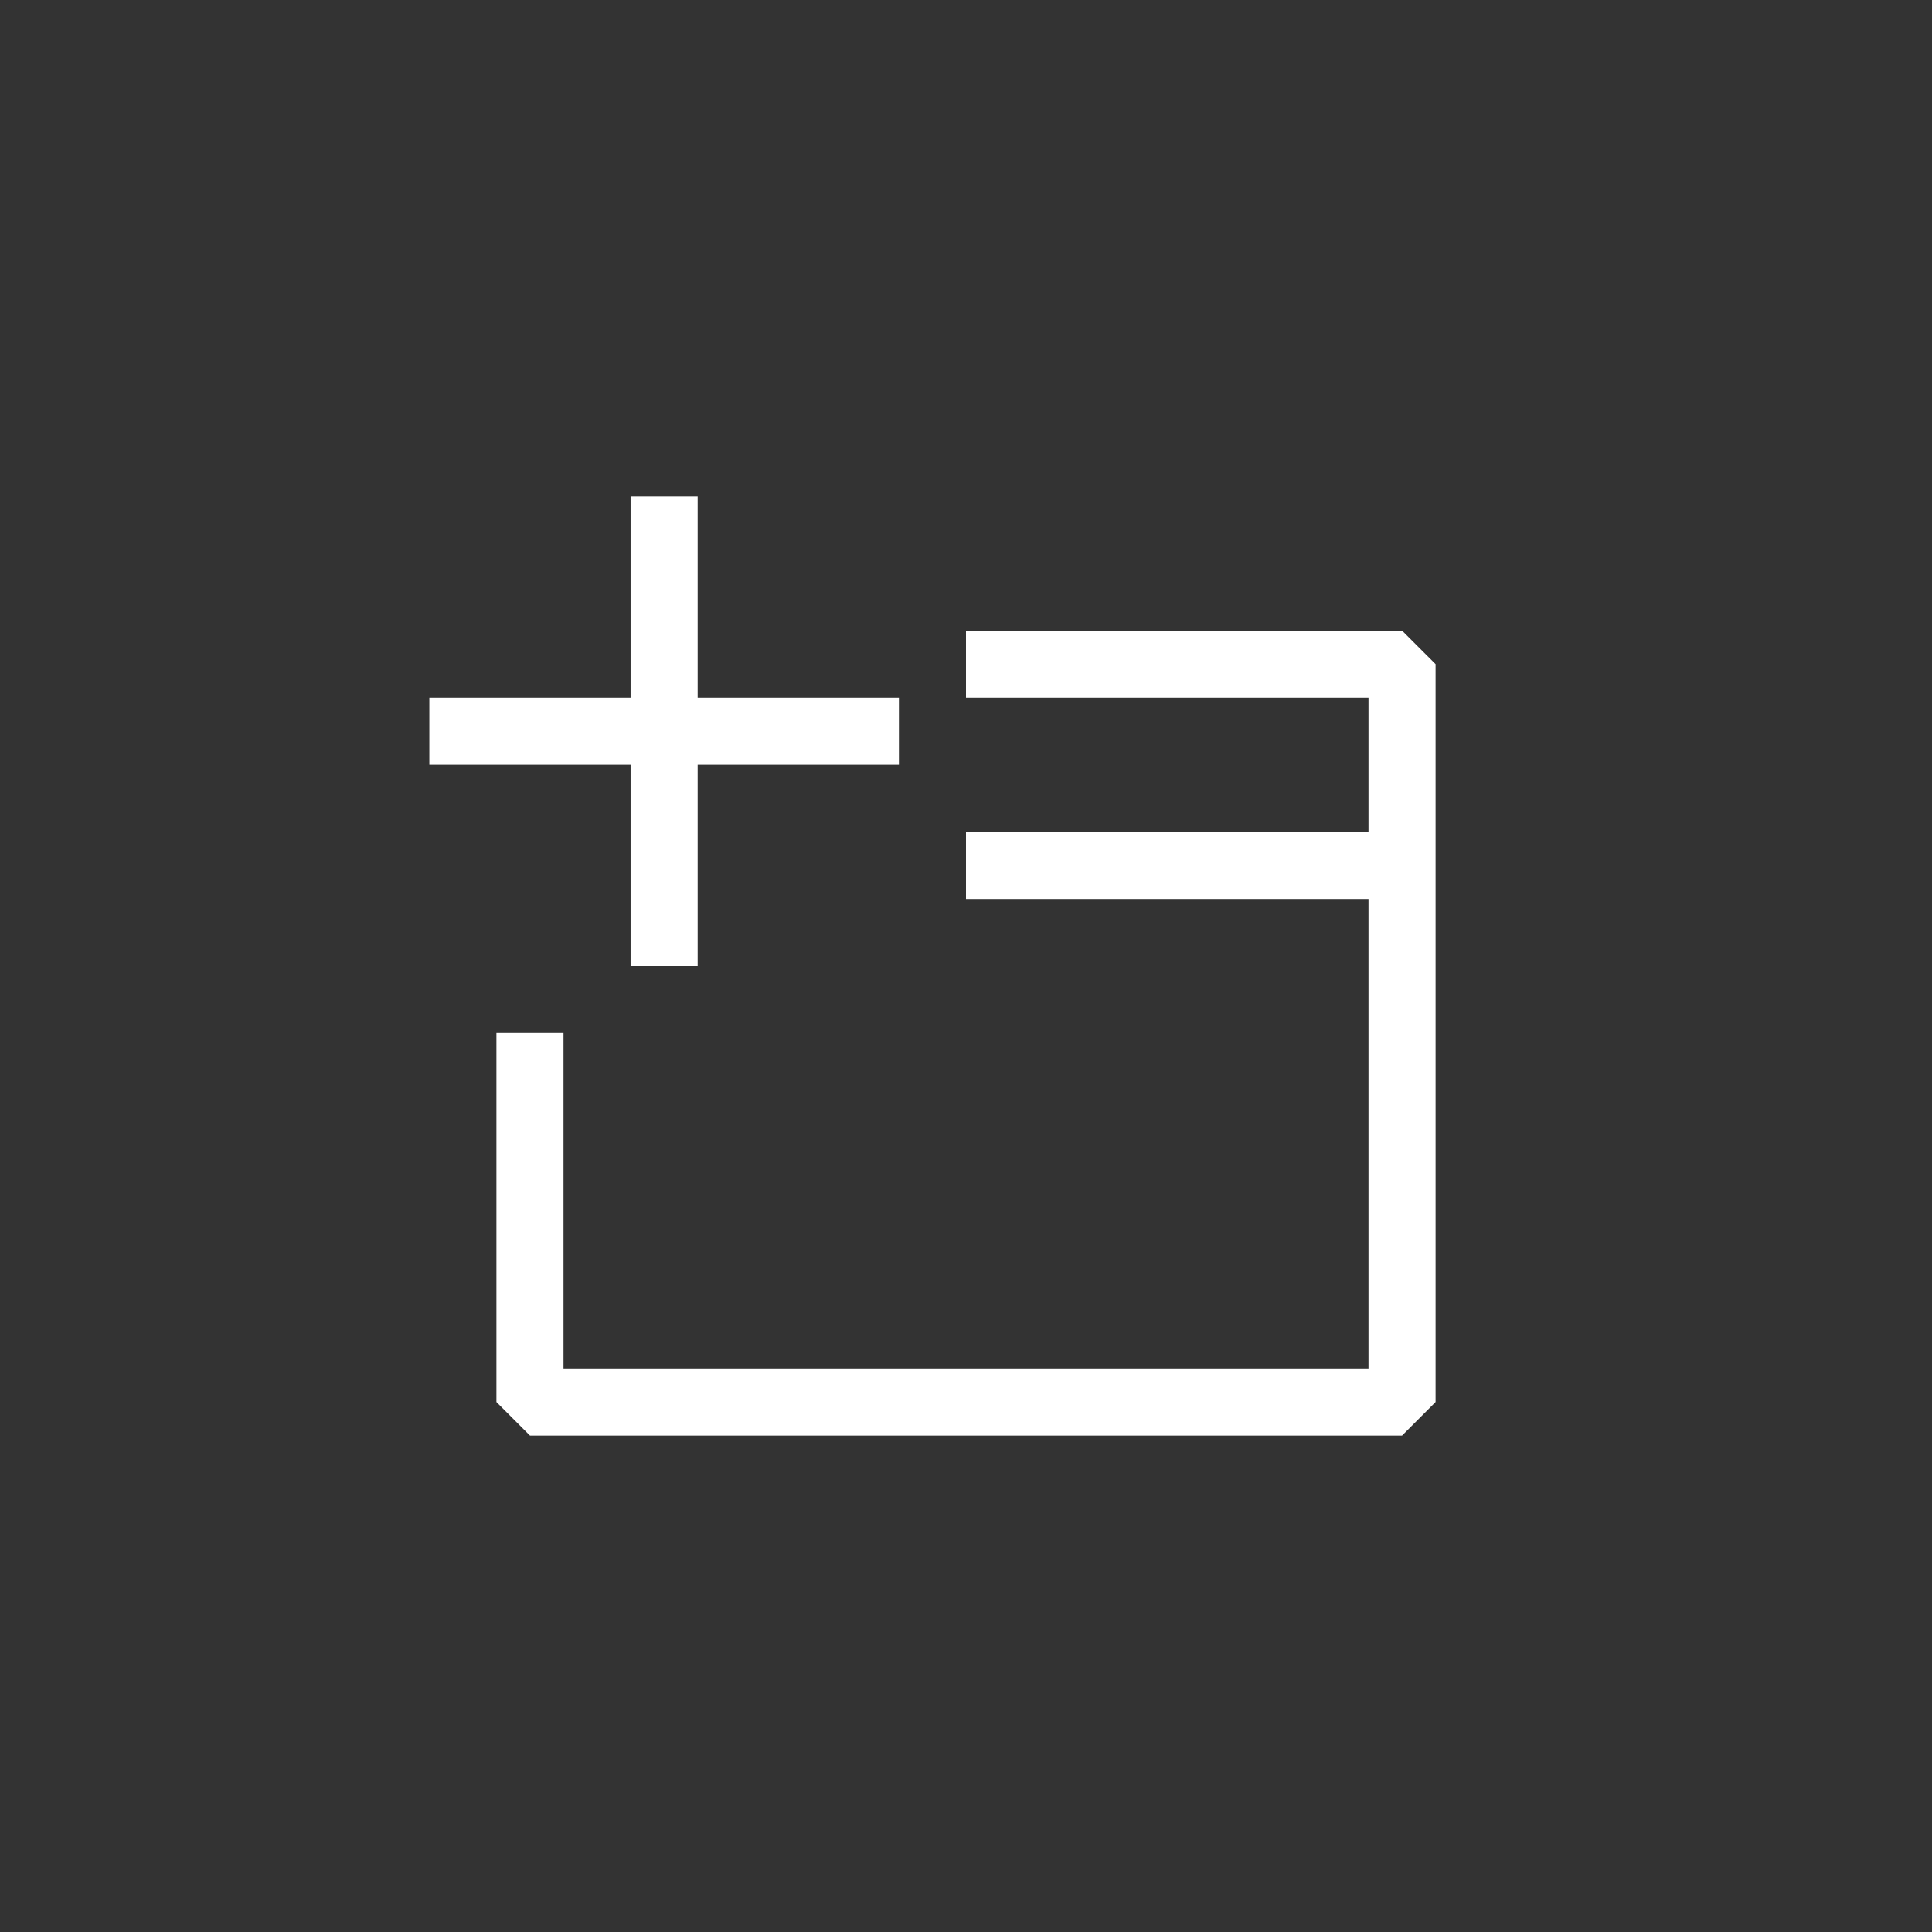 <svg width="144" height="144" xmlns="http://www.w3.org/2000/svg" fill="white"><rect width="100%" height="100%" fill="#333333" stroke="none"/><path fill-rule="evenodd" clip-rule="evenodd" d="M52 52H67V57H52V72H47V57H32V52H47V37H52V52ZM37 104.5V77H42V102H102V67H72V62H102V52H72V47H104.5L107 49.5V104.5L104.5 107H39.5L37 104.5Z"></path></svg>